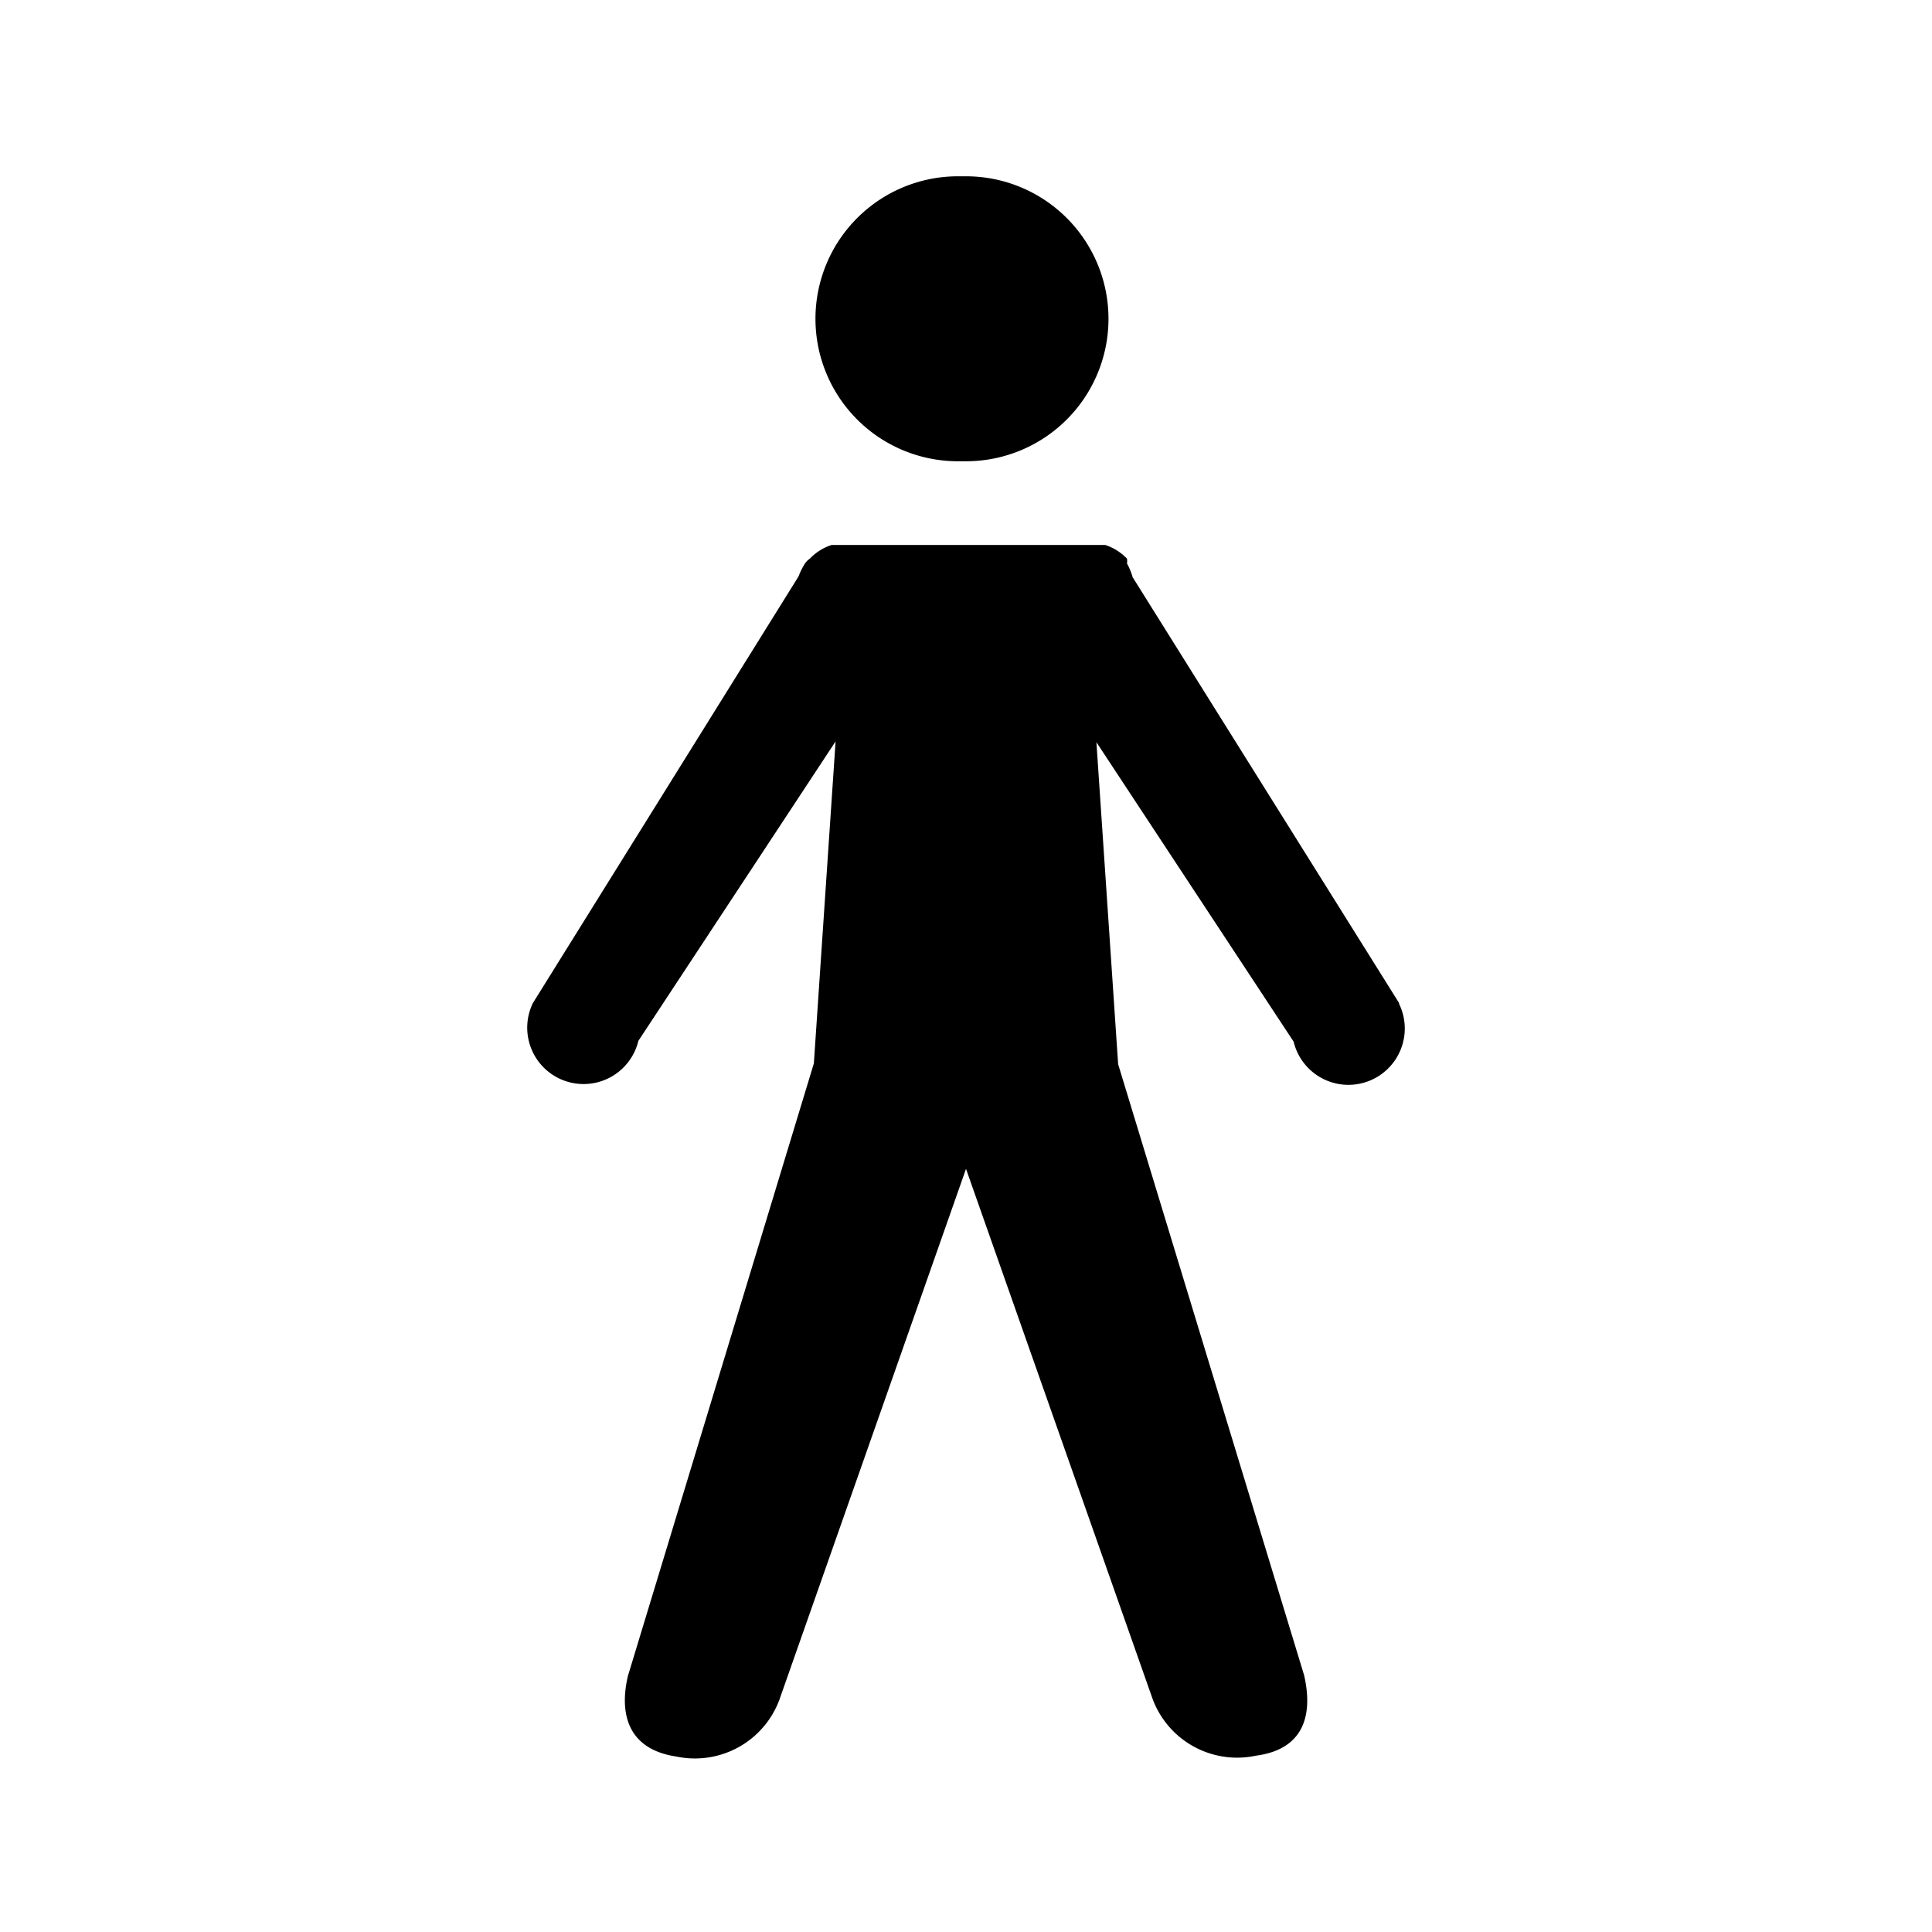 <svg id="Layer_1" data-name="Layer 1" xmlns="http://www.w3.org/2000/svg" viewBox="0 0 24 24"><title>icon-person</title><path d="M11.94,5.73H12a1.77,1.77,0,0,0,0-3.54h-.1a1.77,1.77,0,0,0,0,3.54Z" /><path d="M17.38,12.46,14.07,7.17A.8.8,0,0,0,14,7h0a.21.21,0,0,0,0-.06h0a.65.65,0,0,0-.27-.17H10.33a.65.65,0,0,0-.27.17h0A.21.21,0,0,0,10,7h0a.8.8,0,0,0-.08.16L6.62,12.46a.7.7,0,1,0,1.31.47l2.45-3.72-.27,4L7.8,20.82c-.11.47,0,.91.6,1a1.12,1.12,0,0,0,1.28-.7L12,14.52l2.32,6.59a1.12,1.12,0,0,0,1.28.7c.61-.08.71-.52.6-1l-2.31-7.59-.27-4,2.45,3.72a.7.7,0,1,0,1.31-.47Z" /></svg>